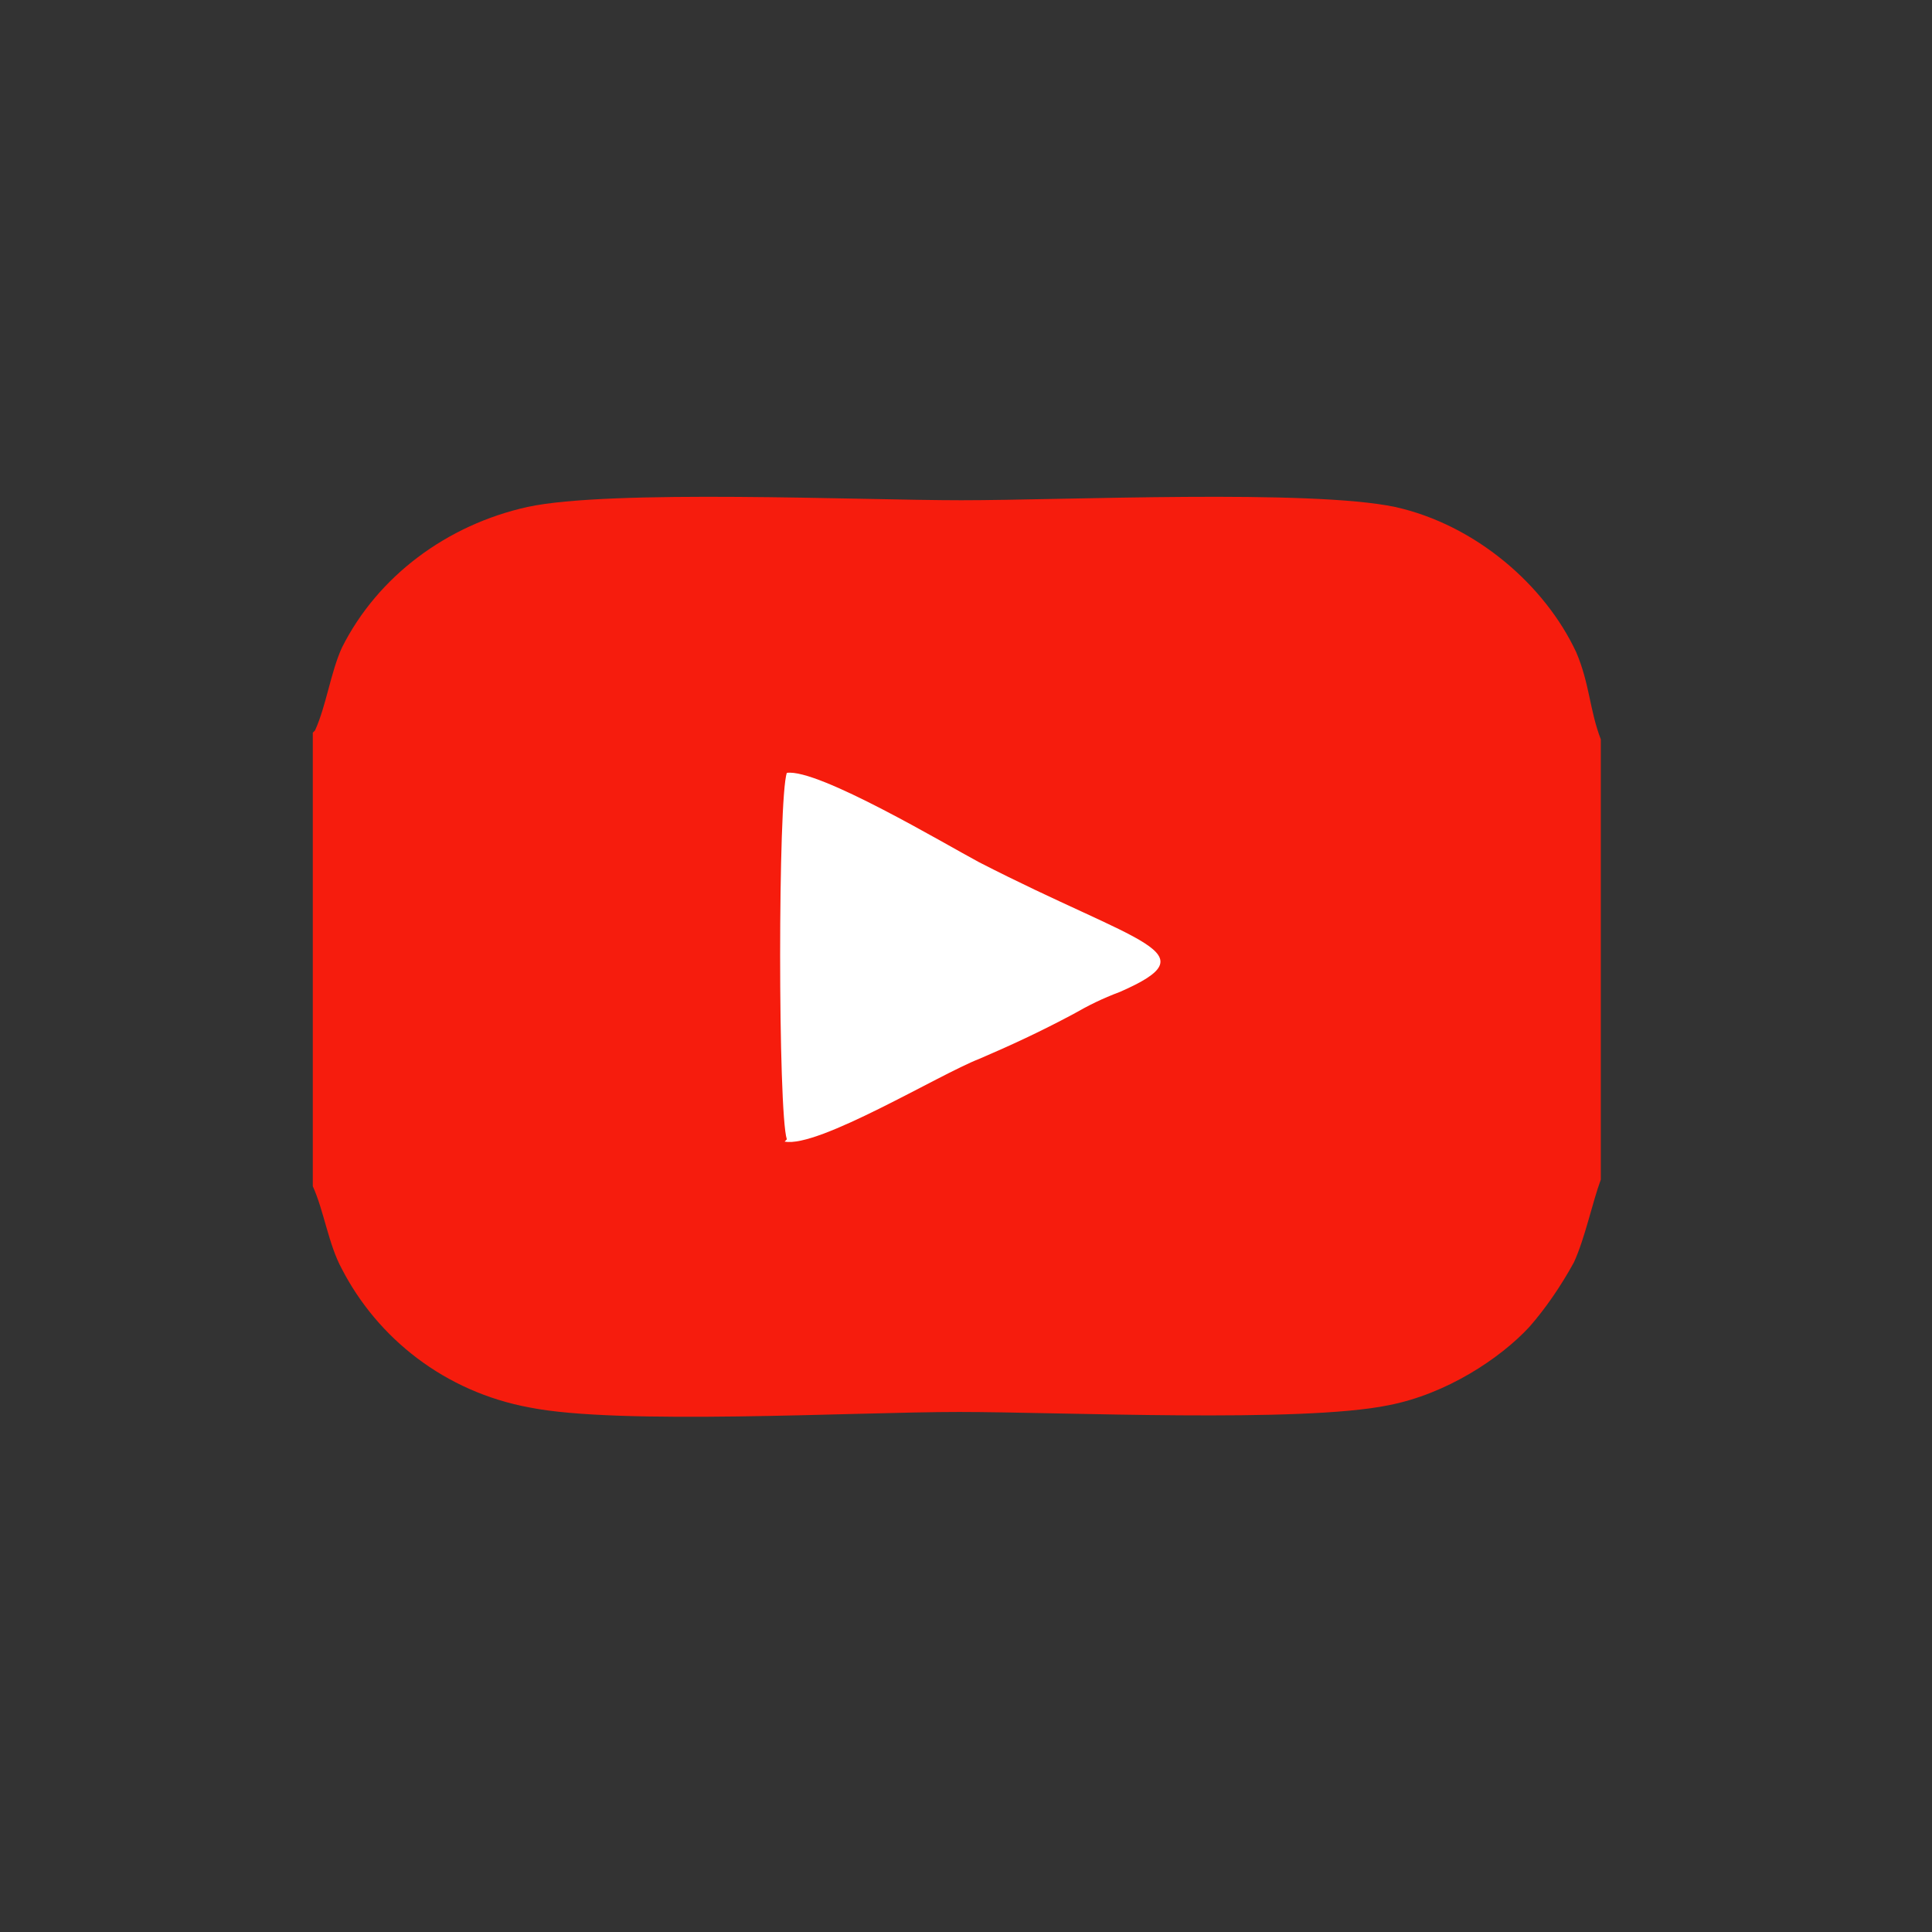 <svg width="125" height="125" viewBox="0 0 125 125" fill="none" xmlns="http://www.w3.org/2000/svg">
<rect x="0" y="0" width="125" height="125" fill="#333333" stroke="none"/>
<path fill-rule="evenodd" clip-rule="evenodd" d="M20.238 47.402V76.752C20.962 78.342 21.251 80.511 22.119 82.101C24.434 86.583 28.774 90.053 34.272 91.065C40.059 92.222 55.25 91.354 62.05 91.354C68.705 91.354 84.185 92.077 89.827 90.921C93.589 90.198 97.061 87.885 98.942 85.86C99.955 84.704 100.967 83.258 101.835 81.668C102.559 80.077 102.993 77.909 103.572 76.318V47.836C102.848 45.956 102.848 44.221 101.98 42.197C99.955 37.86 95.47 33.956 90.261 32.8C84.764 31.643 68.849 32.366 62.194 32.366C55.684 32.366 39.48 31.643 34.127 32.8C28.919 33.956 24.434 37.282 22.119 41.908C21.396 43.499 21.106 45.667 20.383 47.258L20.238 47.402Z" fill="#F61C0D"/>
<path fill-rule="evenodd" clip-rule="evenodd" d="M50.764 73.86C52.934 74.294 60.747 69.523 63.351 68.511C65.376 67.643 67.257 66.776 69.427 65.619C70.44 65.041 71.308 64.607 72.465 64.173C78.397 61.571 73.767 61.137 63.351 55.788C61.181 54.631 52.934 49.715 50.909 50.004C50.33 51.595 50.33 71.981 50.909 73.716L50.764 73.86Z" fill="white"/>
</svg>
